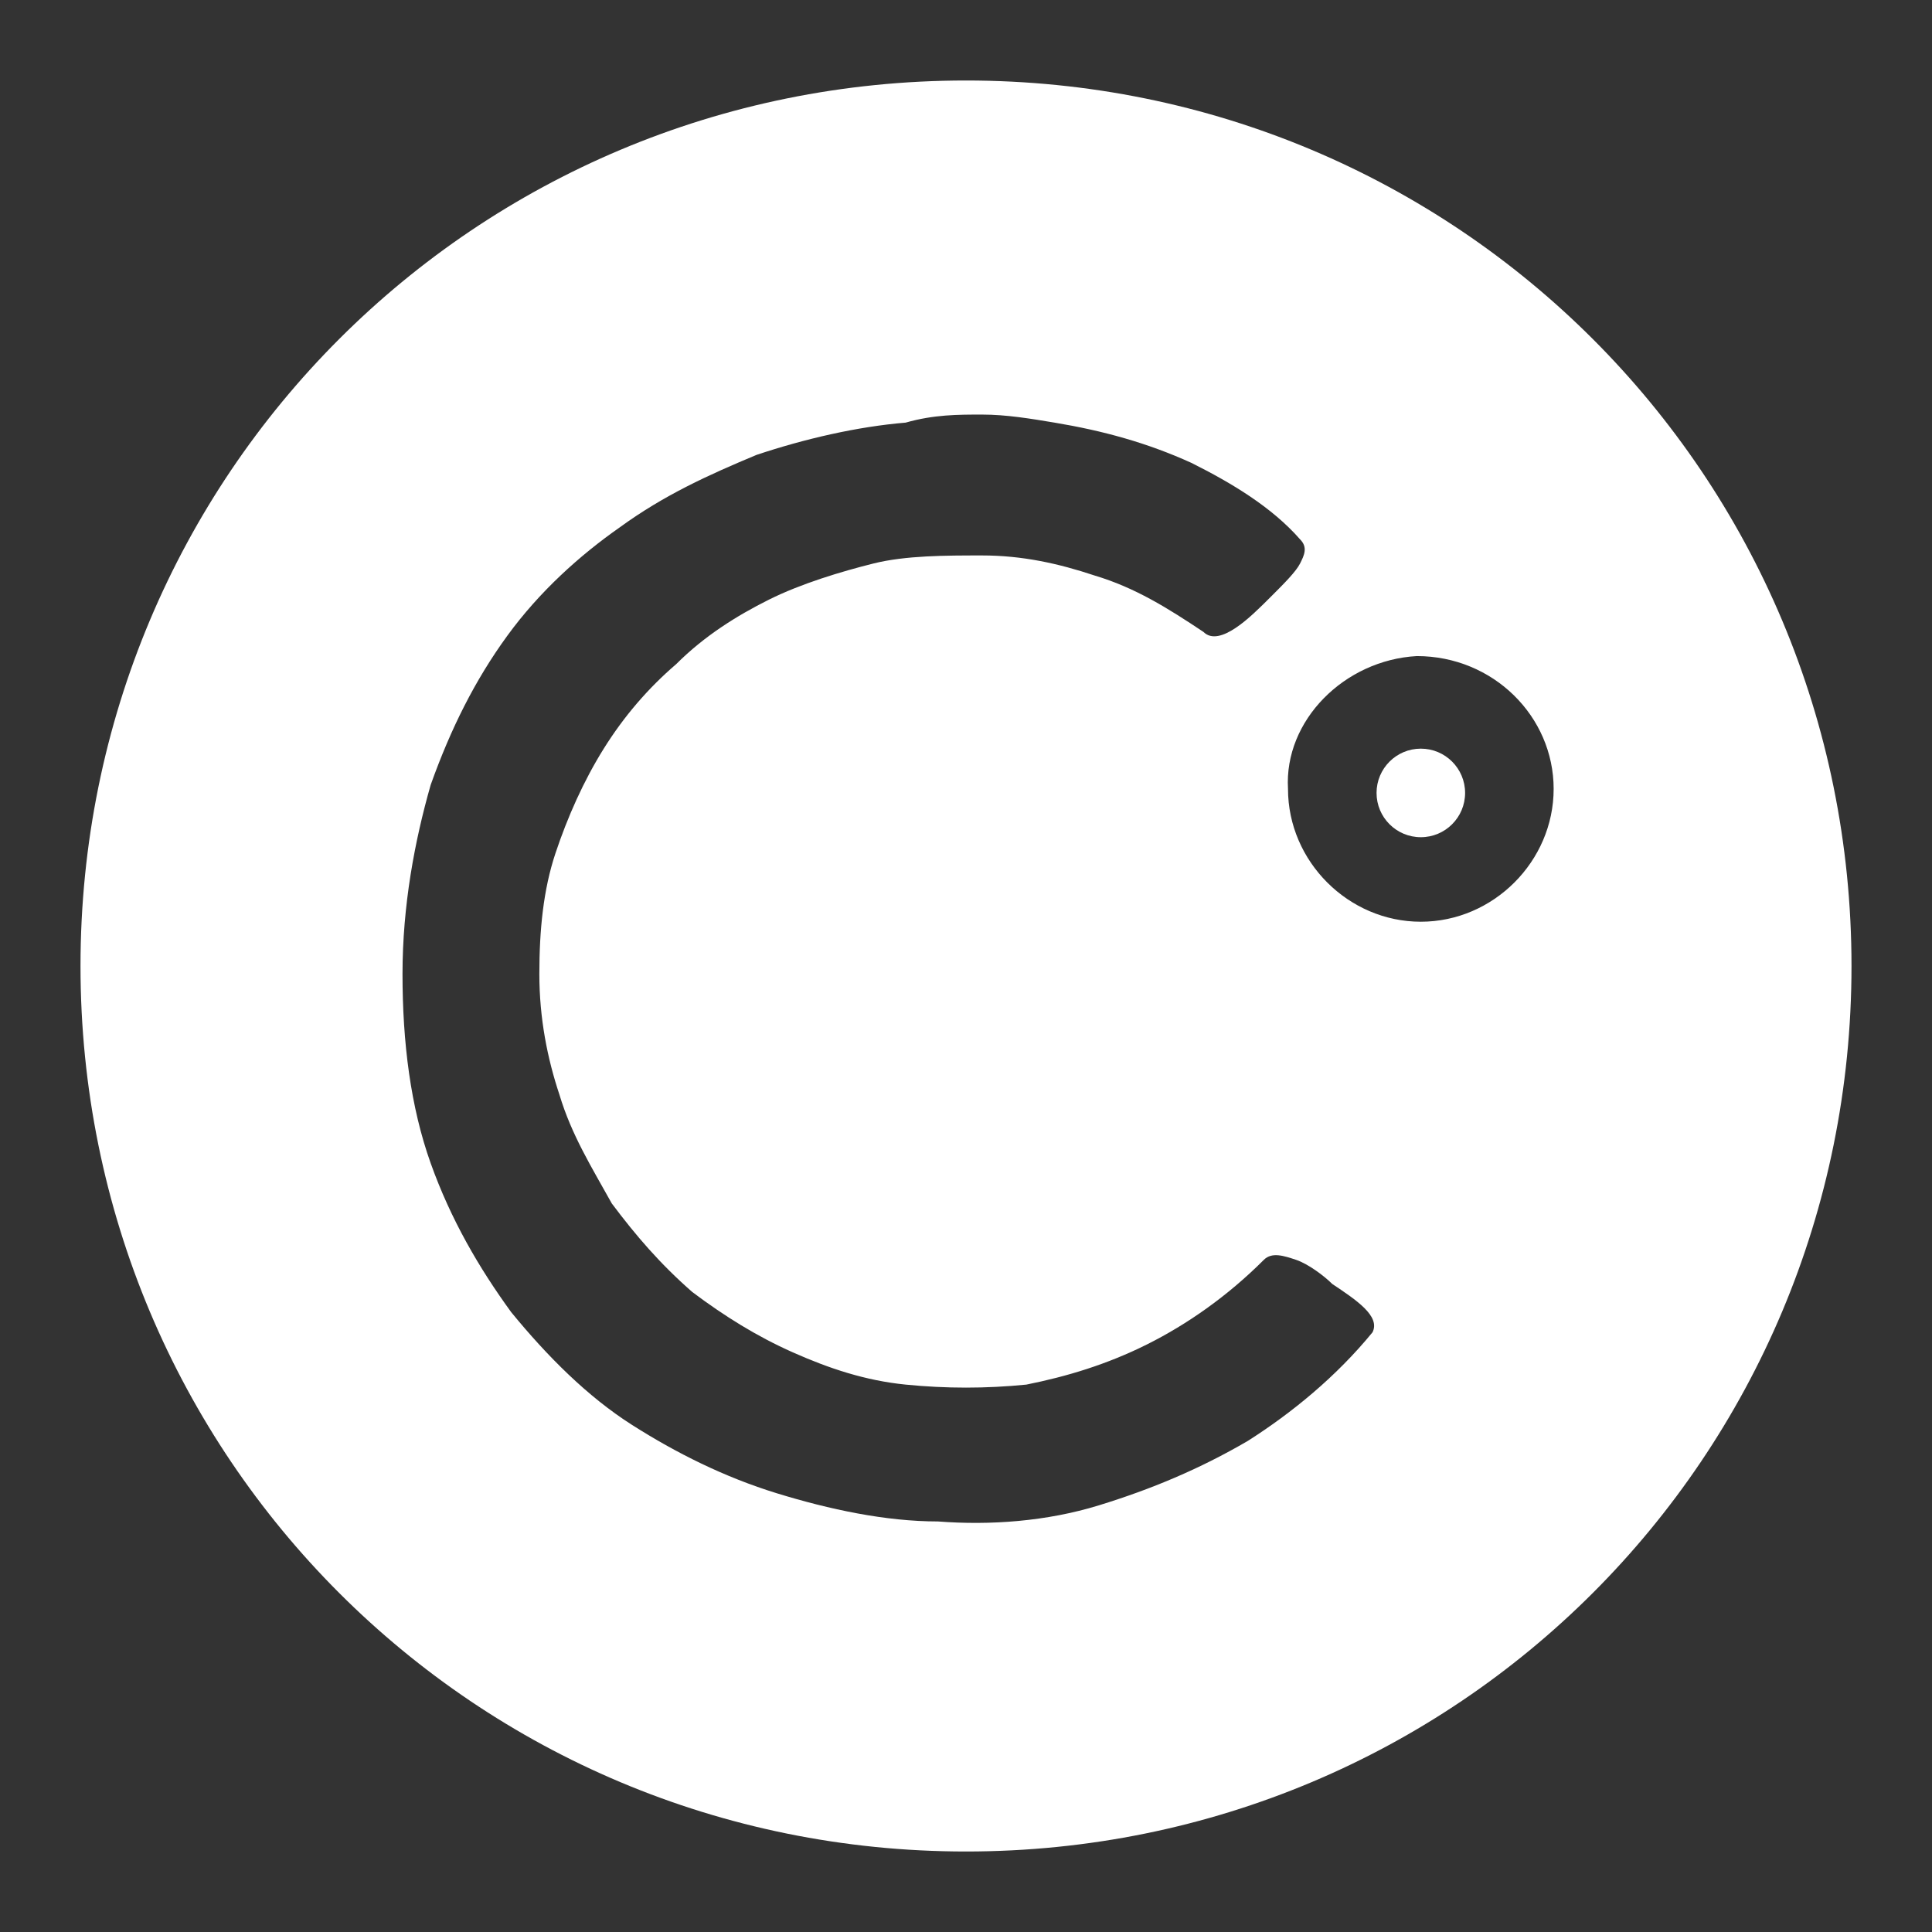 <?xml version="1.0" encoding="UTF-8"?>
<svg enable-background="new 0 0 48 48" version="1.1" viewBox="0 0 48 48" xml:space="preserve" xmlns="http://www.w3.org/2000/svg">
<rect x="0" y="0" width="48" height="48" fill="#333333" stroke="none"/>
<style type="text/css">
	.st0{fill:#FFFFFF;}
</style>


	
		<path class="st0" d="m24 2c-12.2 0-22 9.8-22 22s9.8 22 22 22 22-9.8 22-22-9.8-22-22-22zm0.4 8.3c0.6 0 1.2 0.1 1.8 0.2 1.2 0.2 2.3 0.5 3.4 1 1 0.5 2 1.1 2.7 1.9 0.2 0.2 0.1 0.4 0 0.6s-0.4 0.5-0.7 0.8-0.6 0.6-0.9 0.8-0.6 0.3-0.8 0.1c-0.9-0.6-1.7-1.1-2.7-1.4-0.9-0.3-1.8-0.5-2.8-0.5-0.9 0-1.9 0-2.7 0.2s-1.8 0.5-2.6 0.9-1.6 0.9-2.3 1.6c-0.7 0.6-1.3 1.3-1.8 2.1s-0.9 1.7-1.2 2.6-0.4 1.9-0.4 3 0.2 2.1 0.5 3c0.3 1 0.8 1.8 1.3 2.7 0.6 0.8 1.2 1.5 2 2.2 0.8 0.6 1.6 1.1 2.5 1.5s1.8 0.7 2.8 0.8 2 0.1 3 0c1-0.2 2-0.5 3-1s2-1.2 2.9-2.1c0.2-0.2 0.5-0.1 0.8 0s0.7 0.4 0.9 0.6c0.3 0.2 0.6 0.4 0.8 0.6s0.3 0.4 0.2 0.6c-0.9 1.1-2 2-3.1 2.7-1.2 0.7-2.4 1.2-3.7 1.6s-2.7 0.5-4 0.4c-1.3 0-2.7-0.3-4-0.7s-2.5-1-3.6-1.7-2.1-1.7-3-2.8c-0.8-1.1-1.5-2.3-2-3.7s-0.7-3-0.7-4.7 0.3-3.3 0.7-4.7c0.5-1.4 1.1-2.6 1.9-3.7s1.8-2 2.8-2.7c1.1-0.8 2.2-1.3 3.4-1.8 1.2-0.4 2.5-0.7 3.7-0.8 0.7-0.2 1.3-0.2 1.9-0.2zm10.8 6c1.9 0 3.4 1.5 3.4 3.3s-1.5 3.3-3.3 3.3-3.3-1.5-3.3-3.3c-0.1-1.7 1.4-3.2 3.2-3.3z"/>
		<circle class="st0" cx="35.3" cy="19.7" r="1.1"/>
	

</svg>
